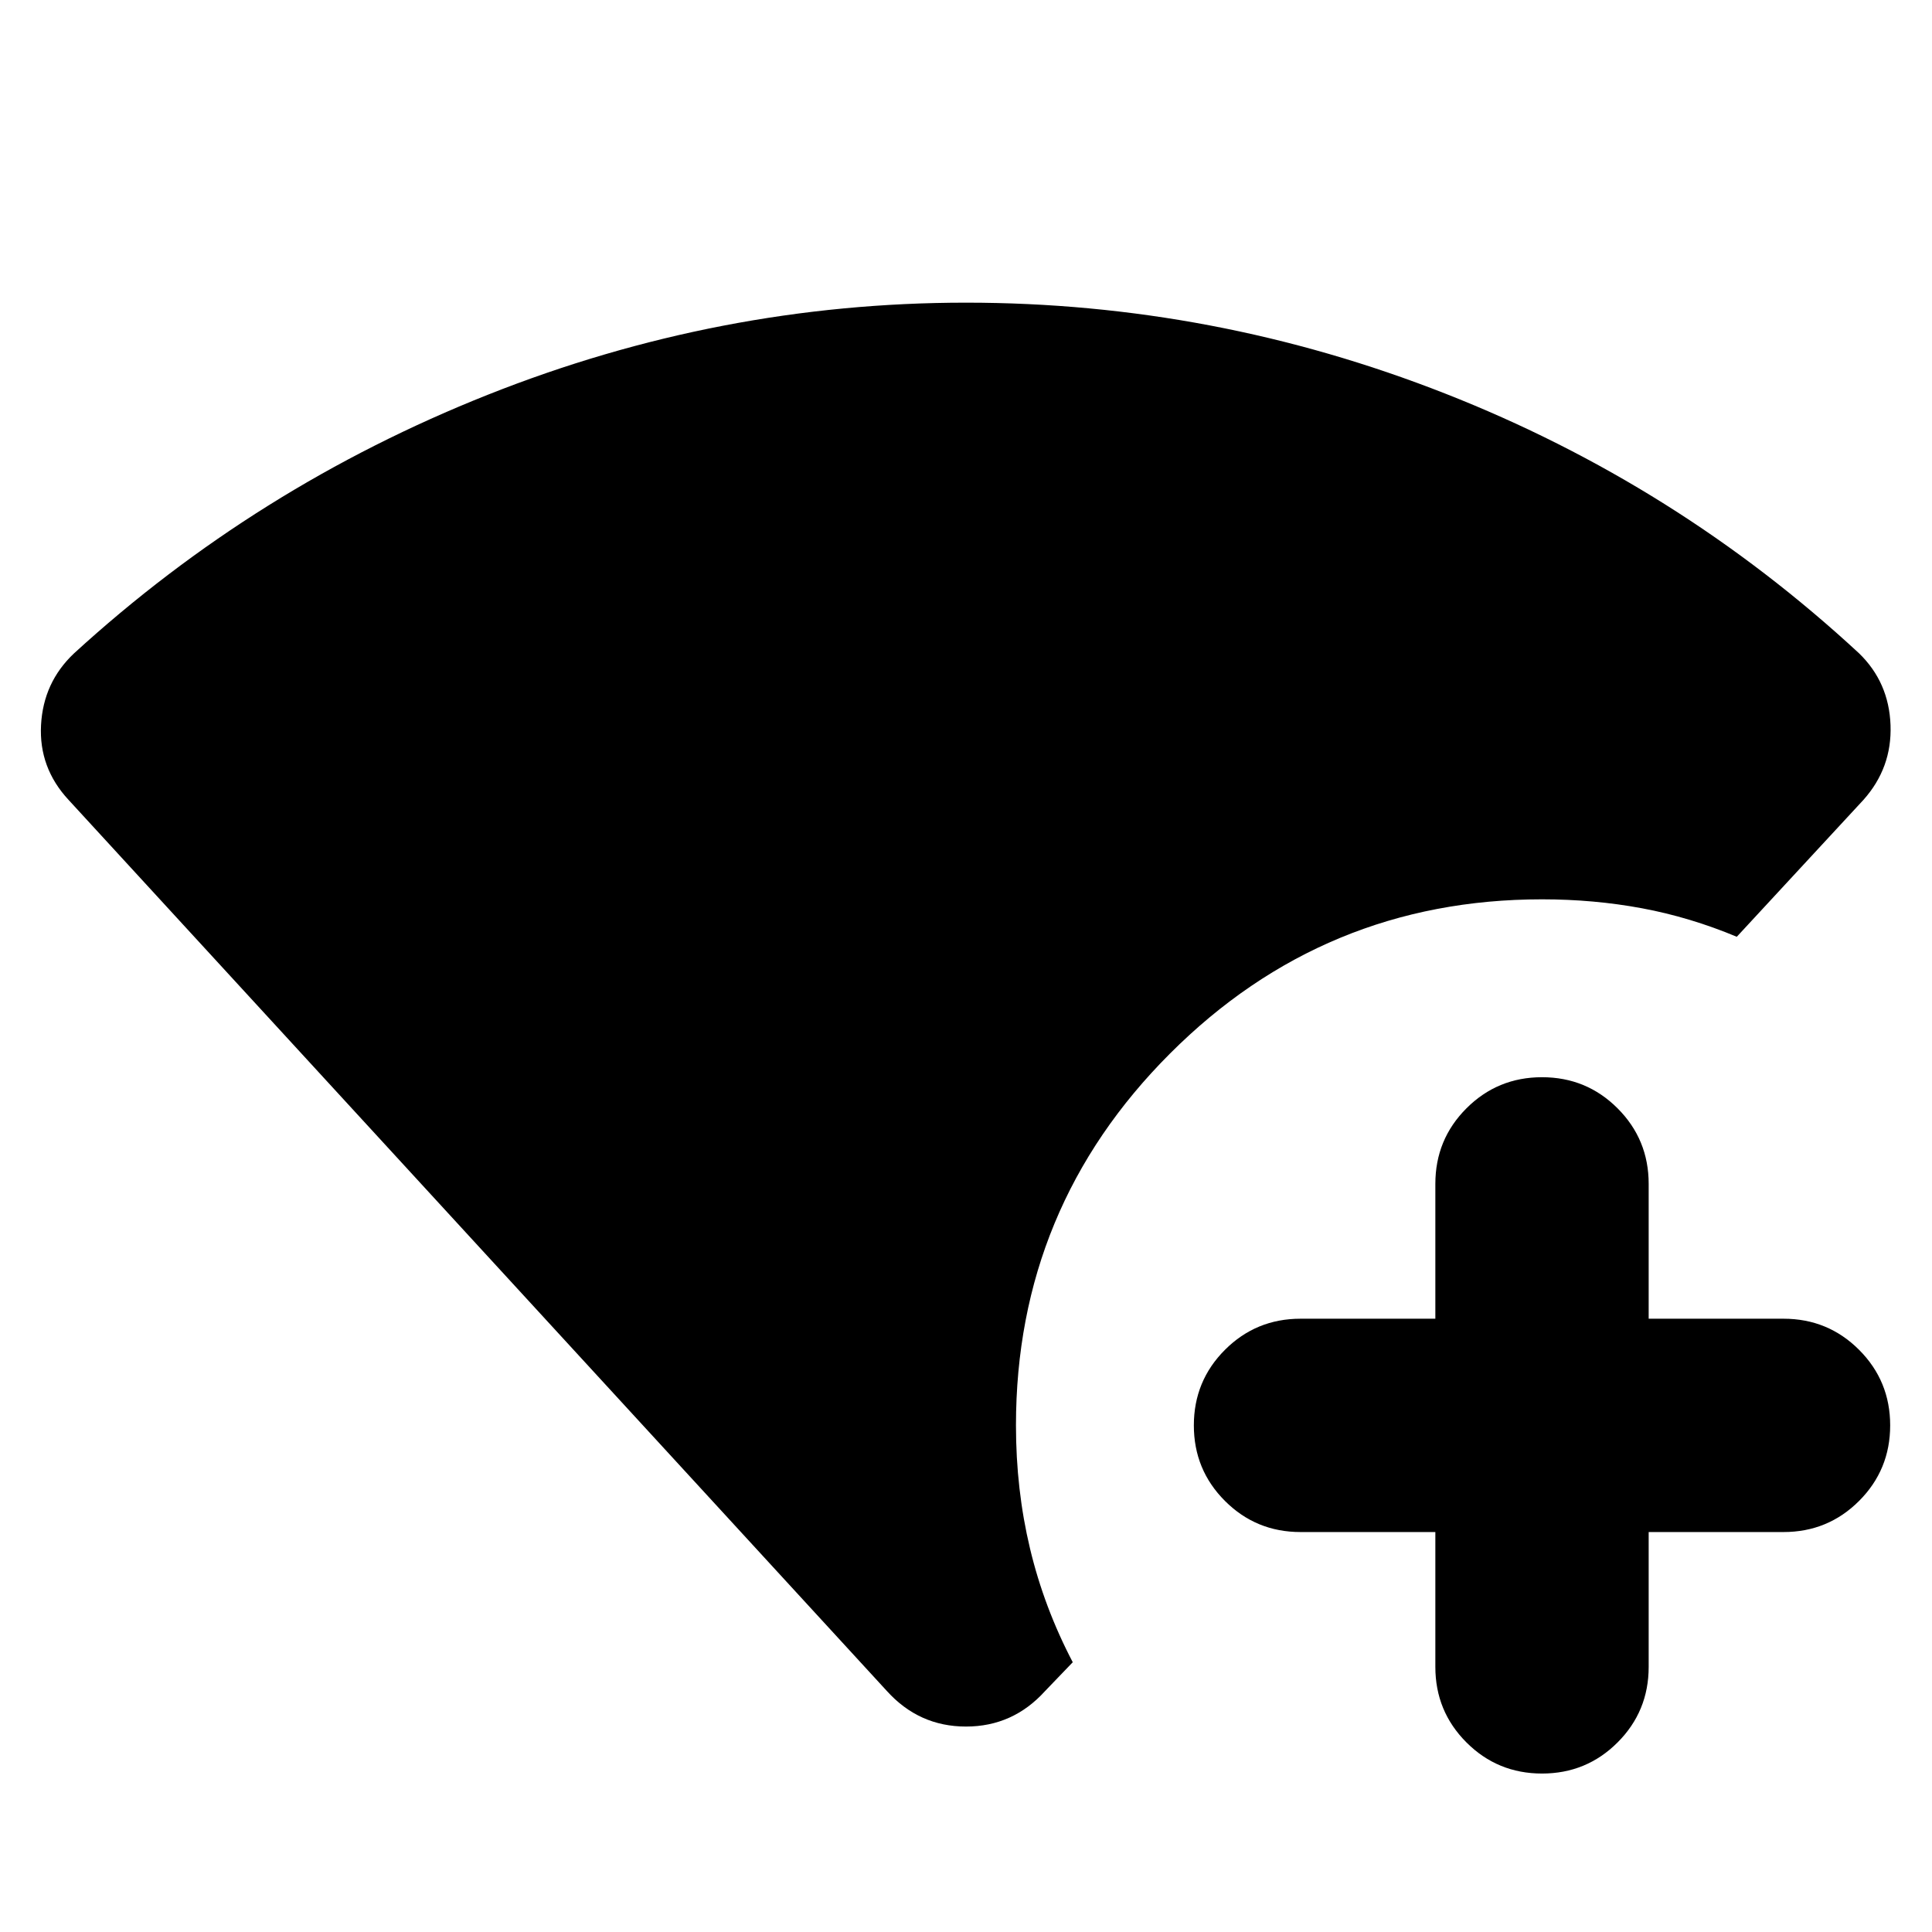 <svg xmlns="http://www.w3.org/2000/svg" height="24" viewBox="0 96 960 960" width="24"><path d="M440.695 936.262 34.087 493.479q-14.826-15.957-13.696-37.196 1.131-21.24 16.392-35.631 90.435-82.739 205.608-128.5Q357.565 246.391 480 246.391q123.13 0 238.174 45.196 115.043 45.195 205.608 129.065 14.827 14.391 15.609 35.631.783 21.239-13.478 37.196l-62.913 68q-23.304-9.739-47.174-14.174-23.869-4.435-49.608-4.435-108.218 0-184.805 76.587-76.587 76.588-76.587 184.805 0 31.957 6.978 61.196 6.978 29.24 21.239 56.501l-13.738 14.303Q503.348 953.915 480 953.915t-39.305-17.653Zm272.522-78.999h-66.999q-22.088 0-37.544-15.457-15.457-15.456-15.457-37.544 0-22.087 15.457-37.544 15.456-15.456 37.544-15.456h66.999v-67q0-22.087 15.457-37.544 15.456-15.456 37.544-15.456 22.087 0 37.544 15.456 15.456 15.457 15.456 37.544v67h67q22.087 0 37.544 15.456 15.456 15.457 15.456 37.544 0 22.088-15.456 37.544-15.457 15.457-37.544 15.457h-67v66.999q0 22.088-15.456 37.544-15.457 15.457-37.544 15.457-22.088 0-37.544-15.457-15.457-15.456-15.457-37.544v-66.999Z"/></svg>